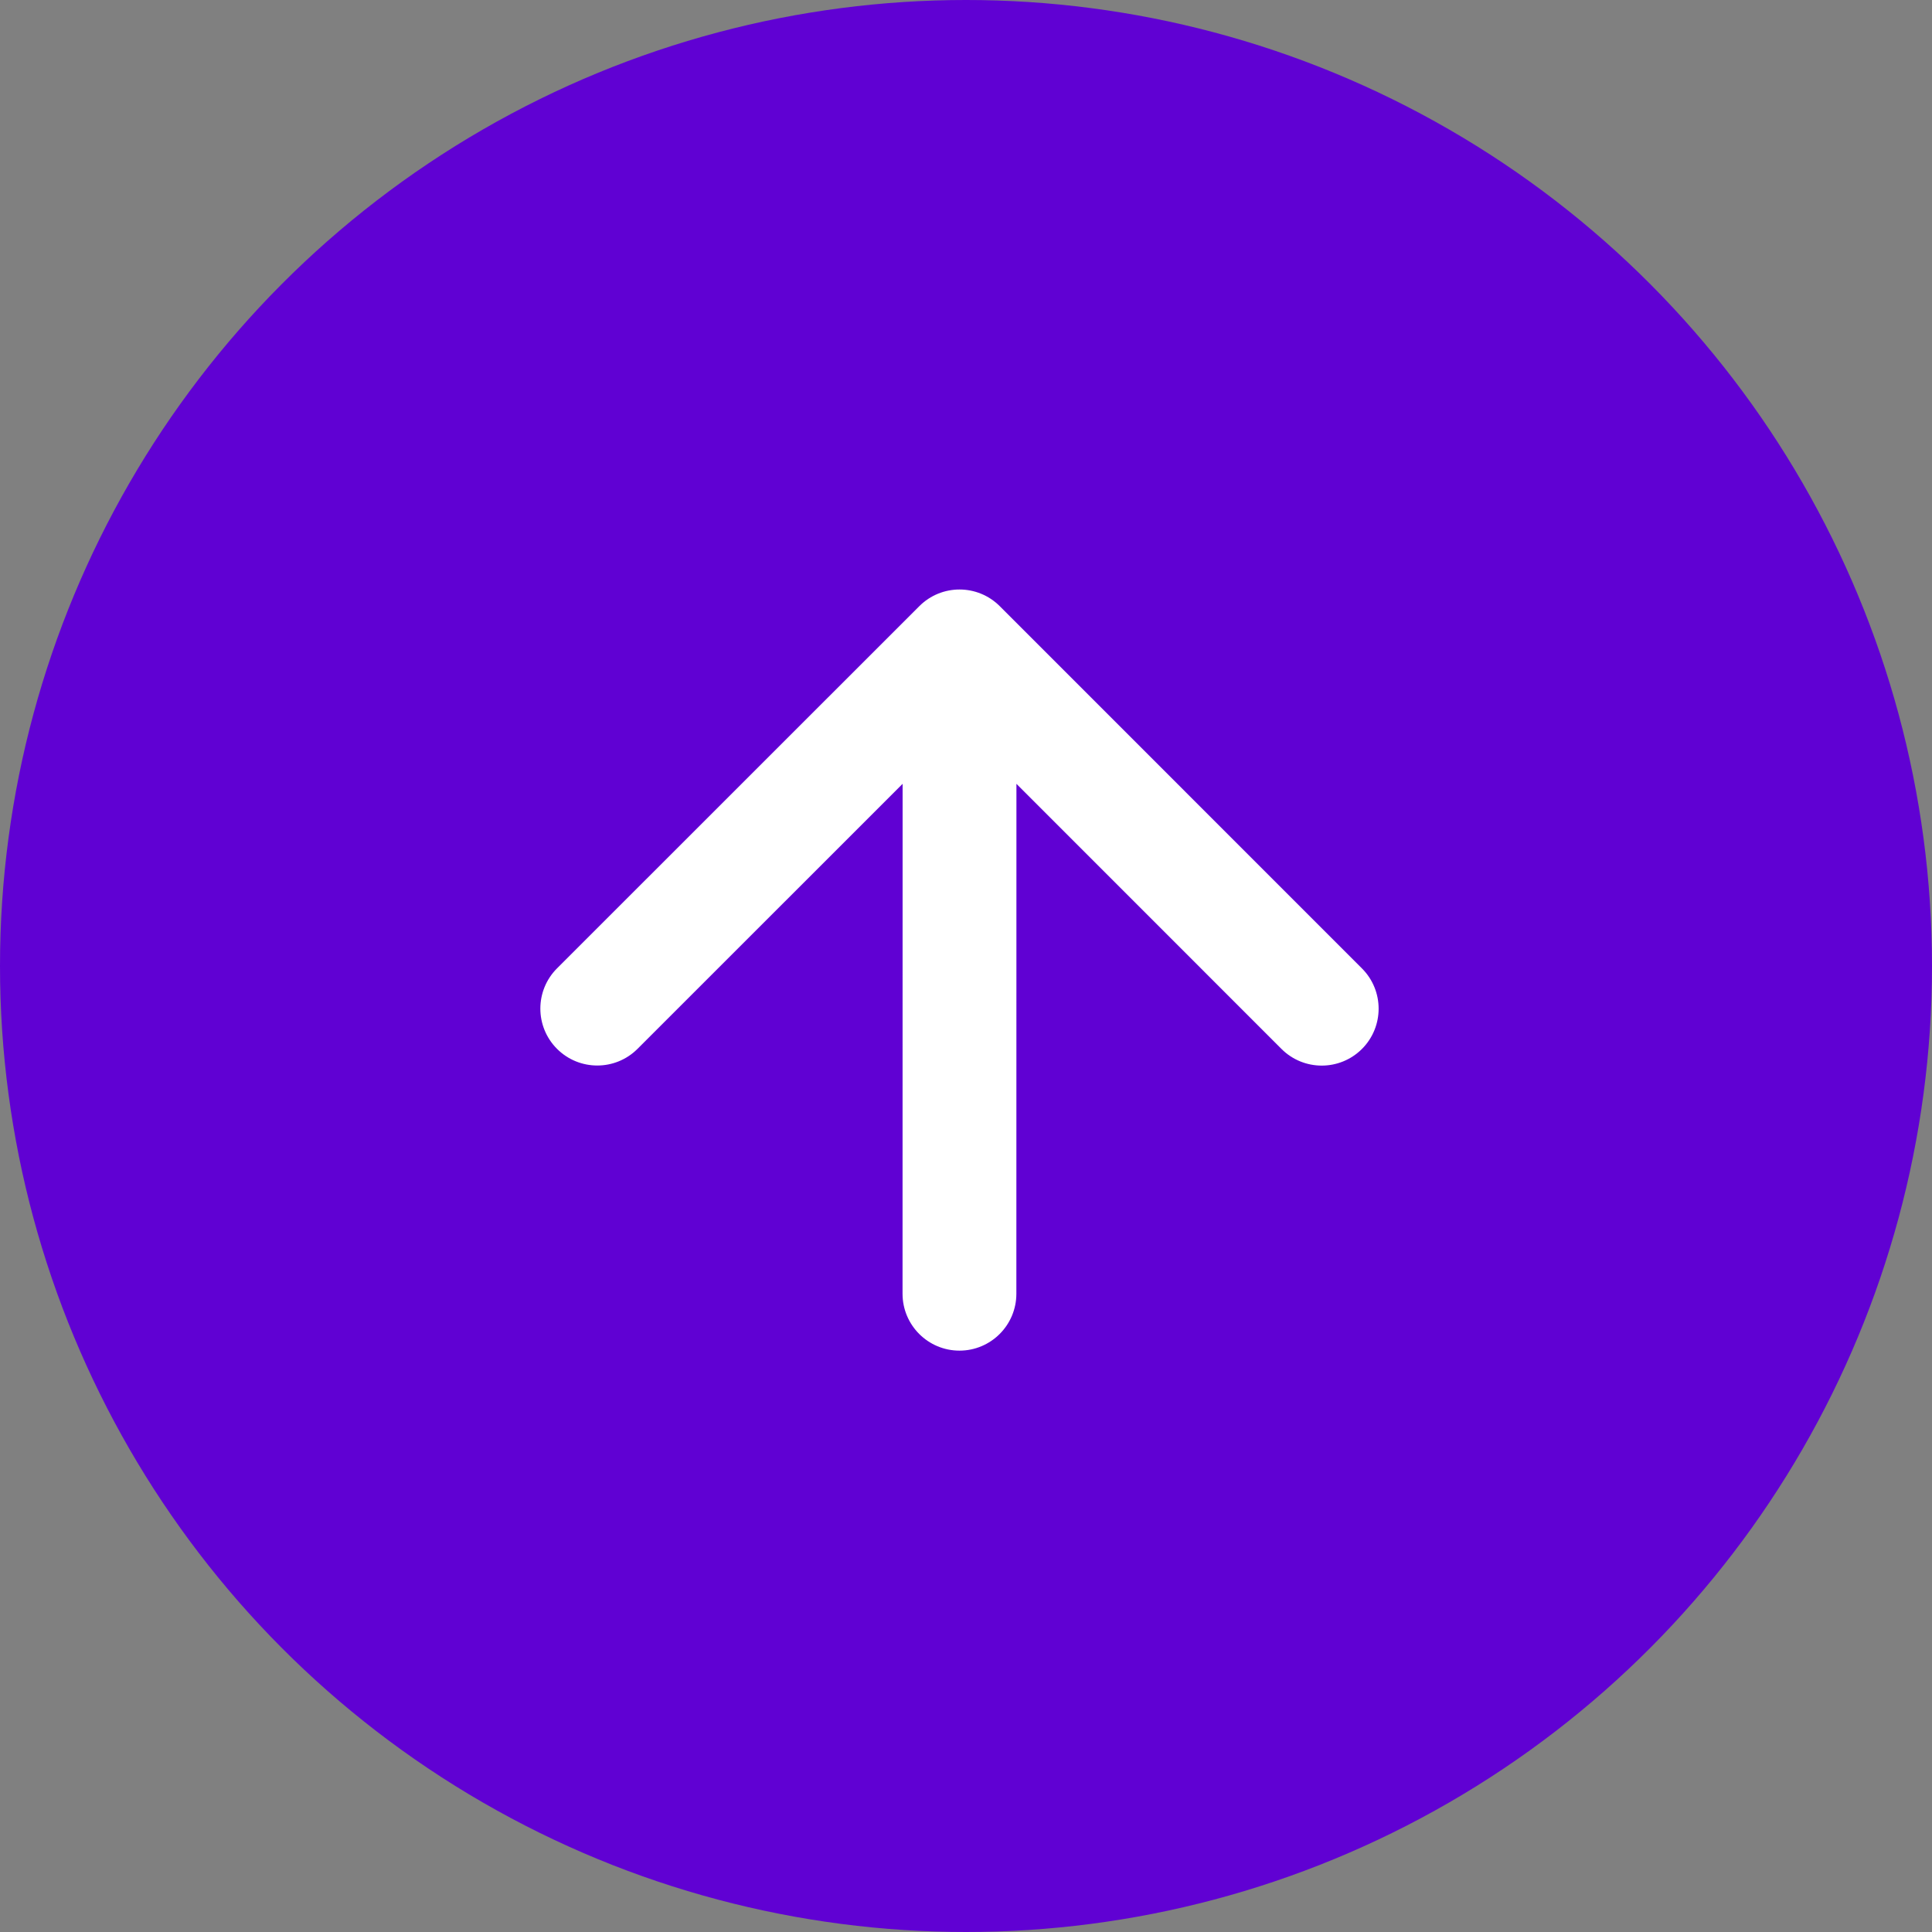 <svg width="58" height="58" viewBox="0 0 58 58" fill="none" xmlns="http://www.w3.org/2000/svg">
<rect x="0" y="0" width="58" height="58" fill="#808080" stroke="none"/>
<circle cx="29" cy="29" r="29" fill="#6001D3"/>
<path fill-rule="evenodd" clip-rule="evenodd" d="M27.598 18.198C28.265 17.53 29.347 17.531 30.014 18.198L40.887 29.073C41.554 29.741 41.554 30.822 40.887 31.49C40.219 32.157 39.138 32.157 38.47 31.489L30.514 23.531L30.512 38.838C30.512 39.782 29.747 40.547 28.804 40.547C27.86 40.547 27.095 39.782 27.095 38.838L27.097 23.531L19.139 31.487C18.471 32.155 17.389 32.154 16.722 31.487C16.055 30.82 16.055 29.738 16.722 29.071L27.598 18.198Z" fill="white"/>
</svg>
